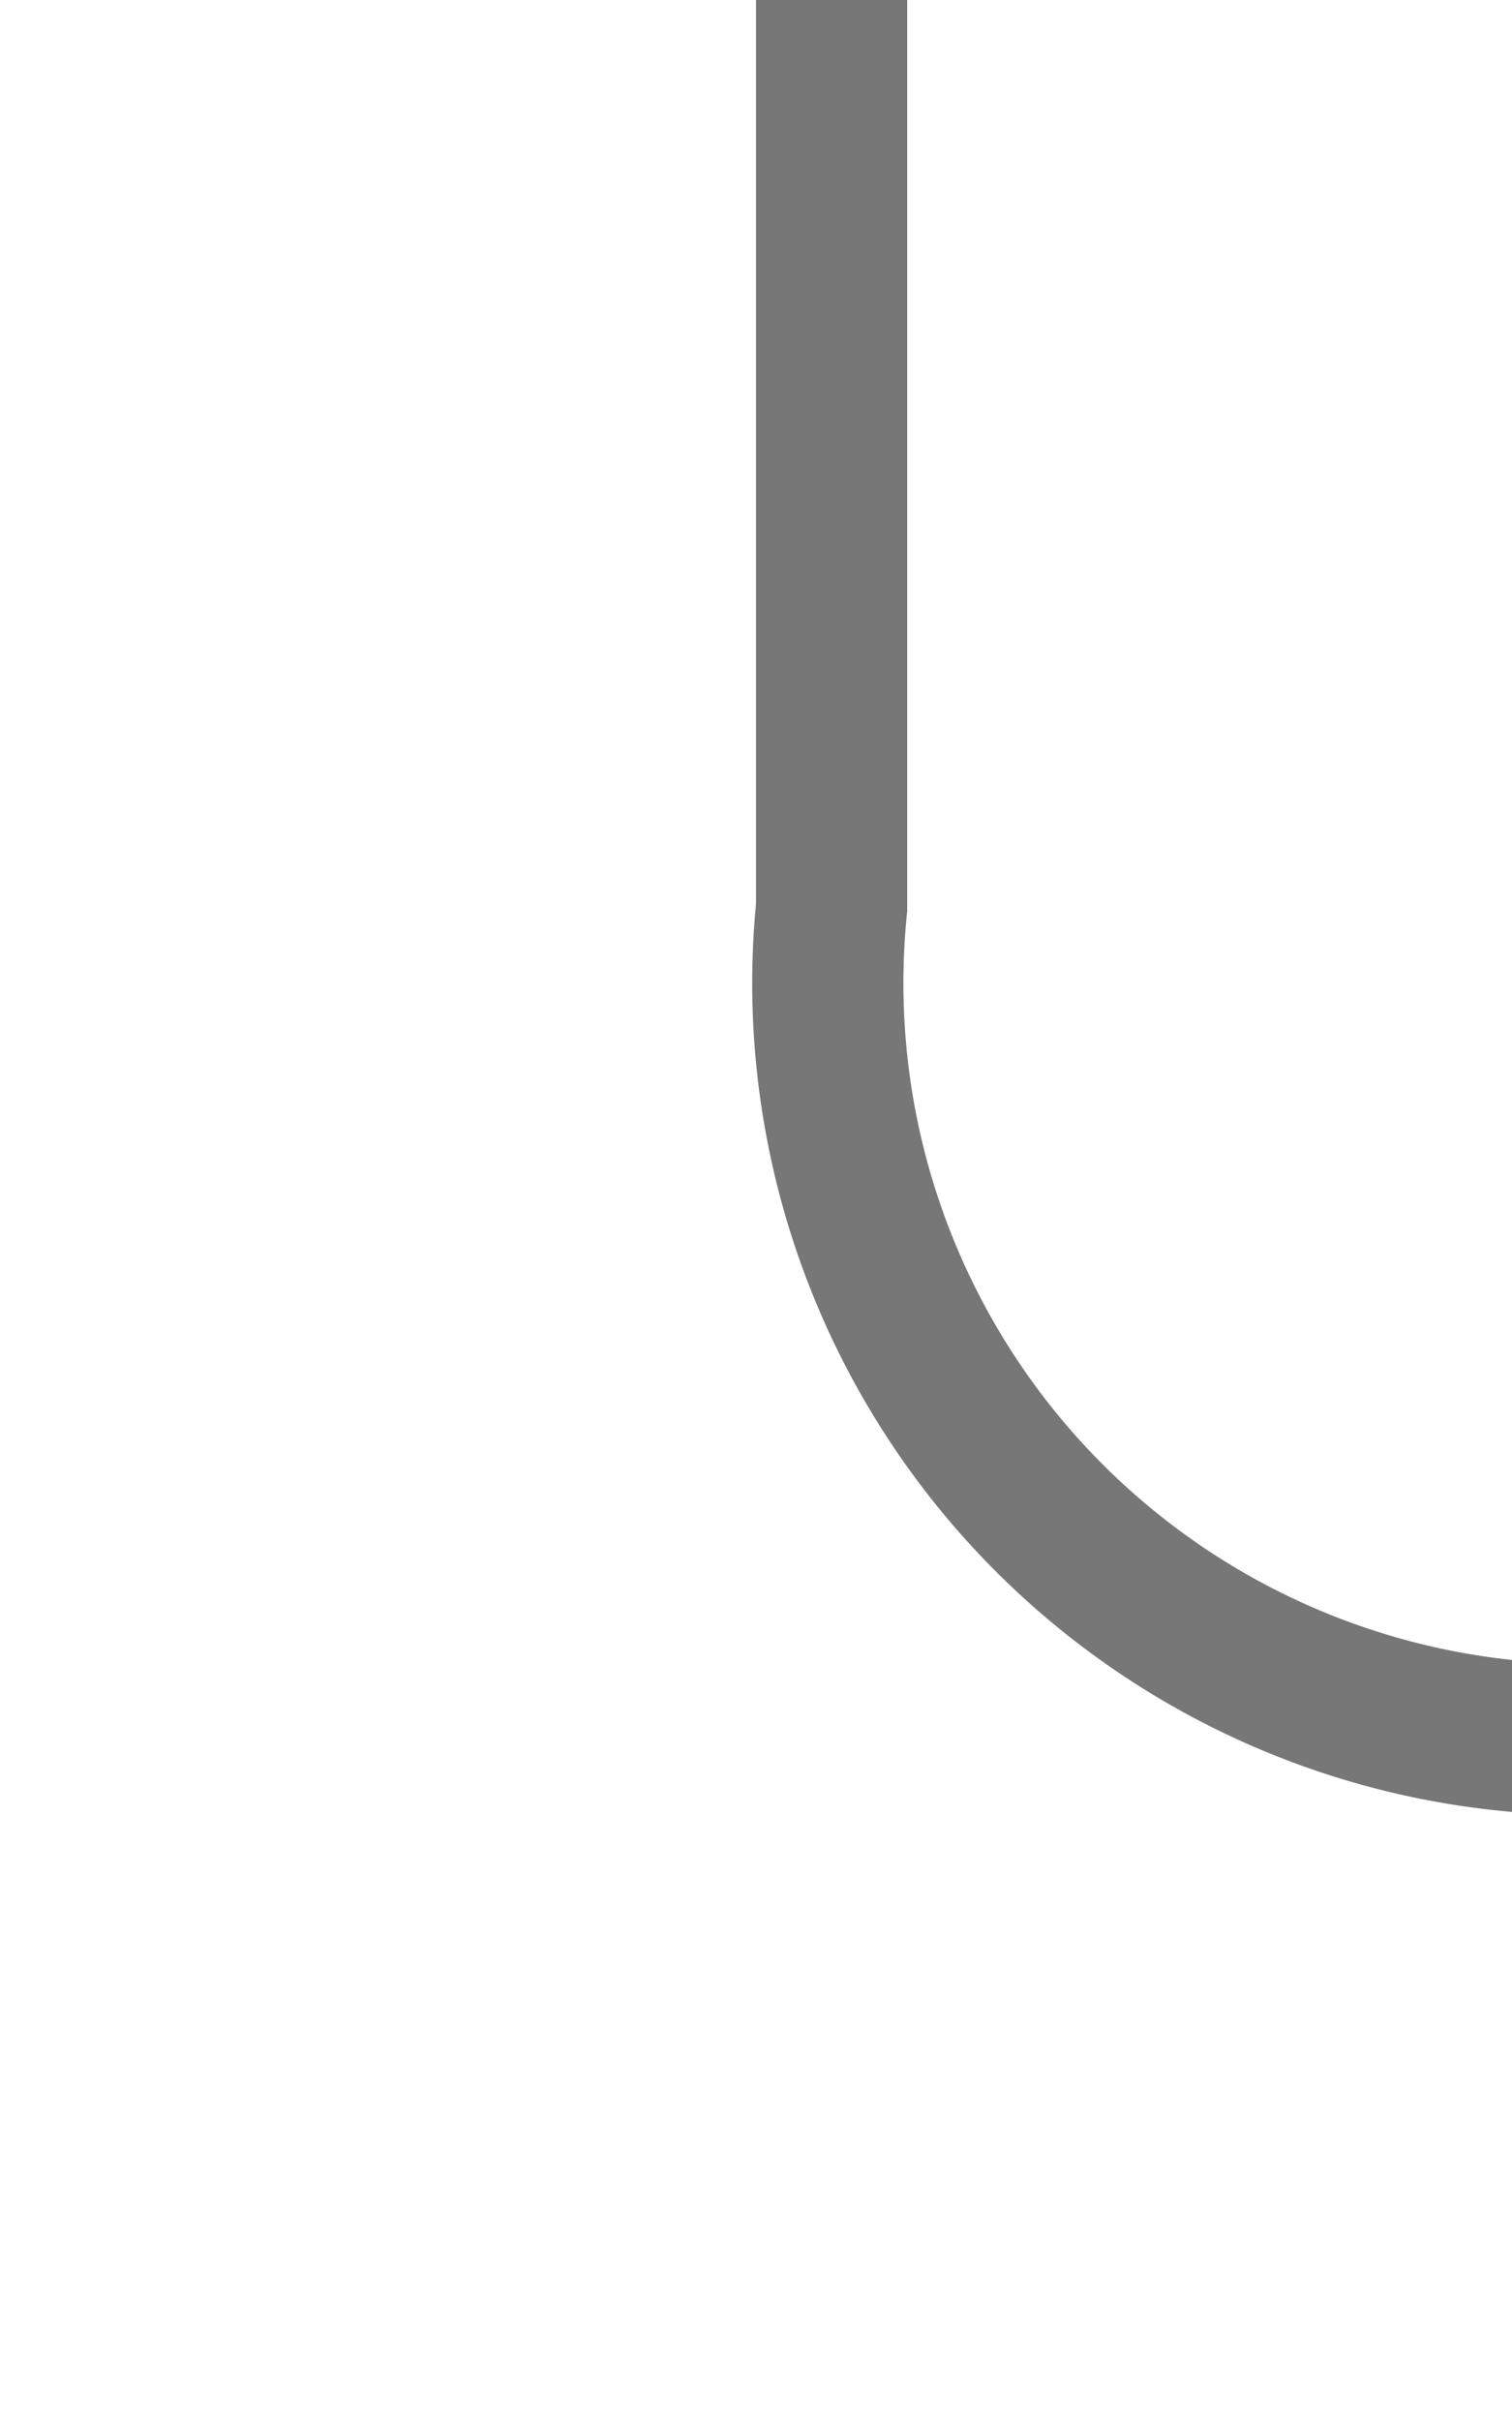 ﻿<?xml version="1.0" encoding="utf-8"?>
<svg version="1.1" xmlns:xlink="http://www.w3.org/1999/xlink" width="10px" height="16px" preserveAspectRatio="xMidYMin meet" viewBox="299 432  8 16" xmlns="http://www.w3.org/2000/svg">
  <path d="M 303.5 432  L 303.5 438  A 5 5 0 0 0 308.5 443.5 L 695 443.5  A 5 5 0 0 1 700.5 448.5 L 700.5 489  " stroke-width="1" stroke="#777777" fill="none" />
  <path d="M 705.146 483.946  L 700.5 488.593  L 695.854 483.946  L 695.146 484.654  L 700.146 489.654  L 700.5 490.007  L 700.854 489.654  L 705.854 484.654  L 705.146 483.946  Z " fill-rule="nonzero" fill="#777777" stroke="none" />
</svg>